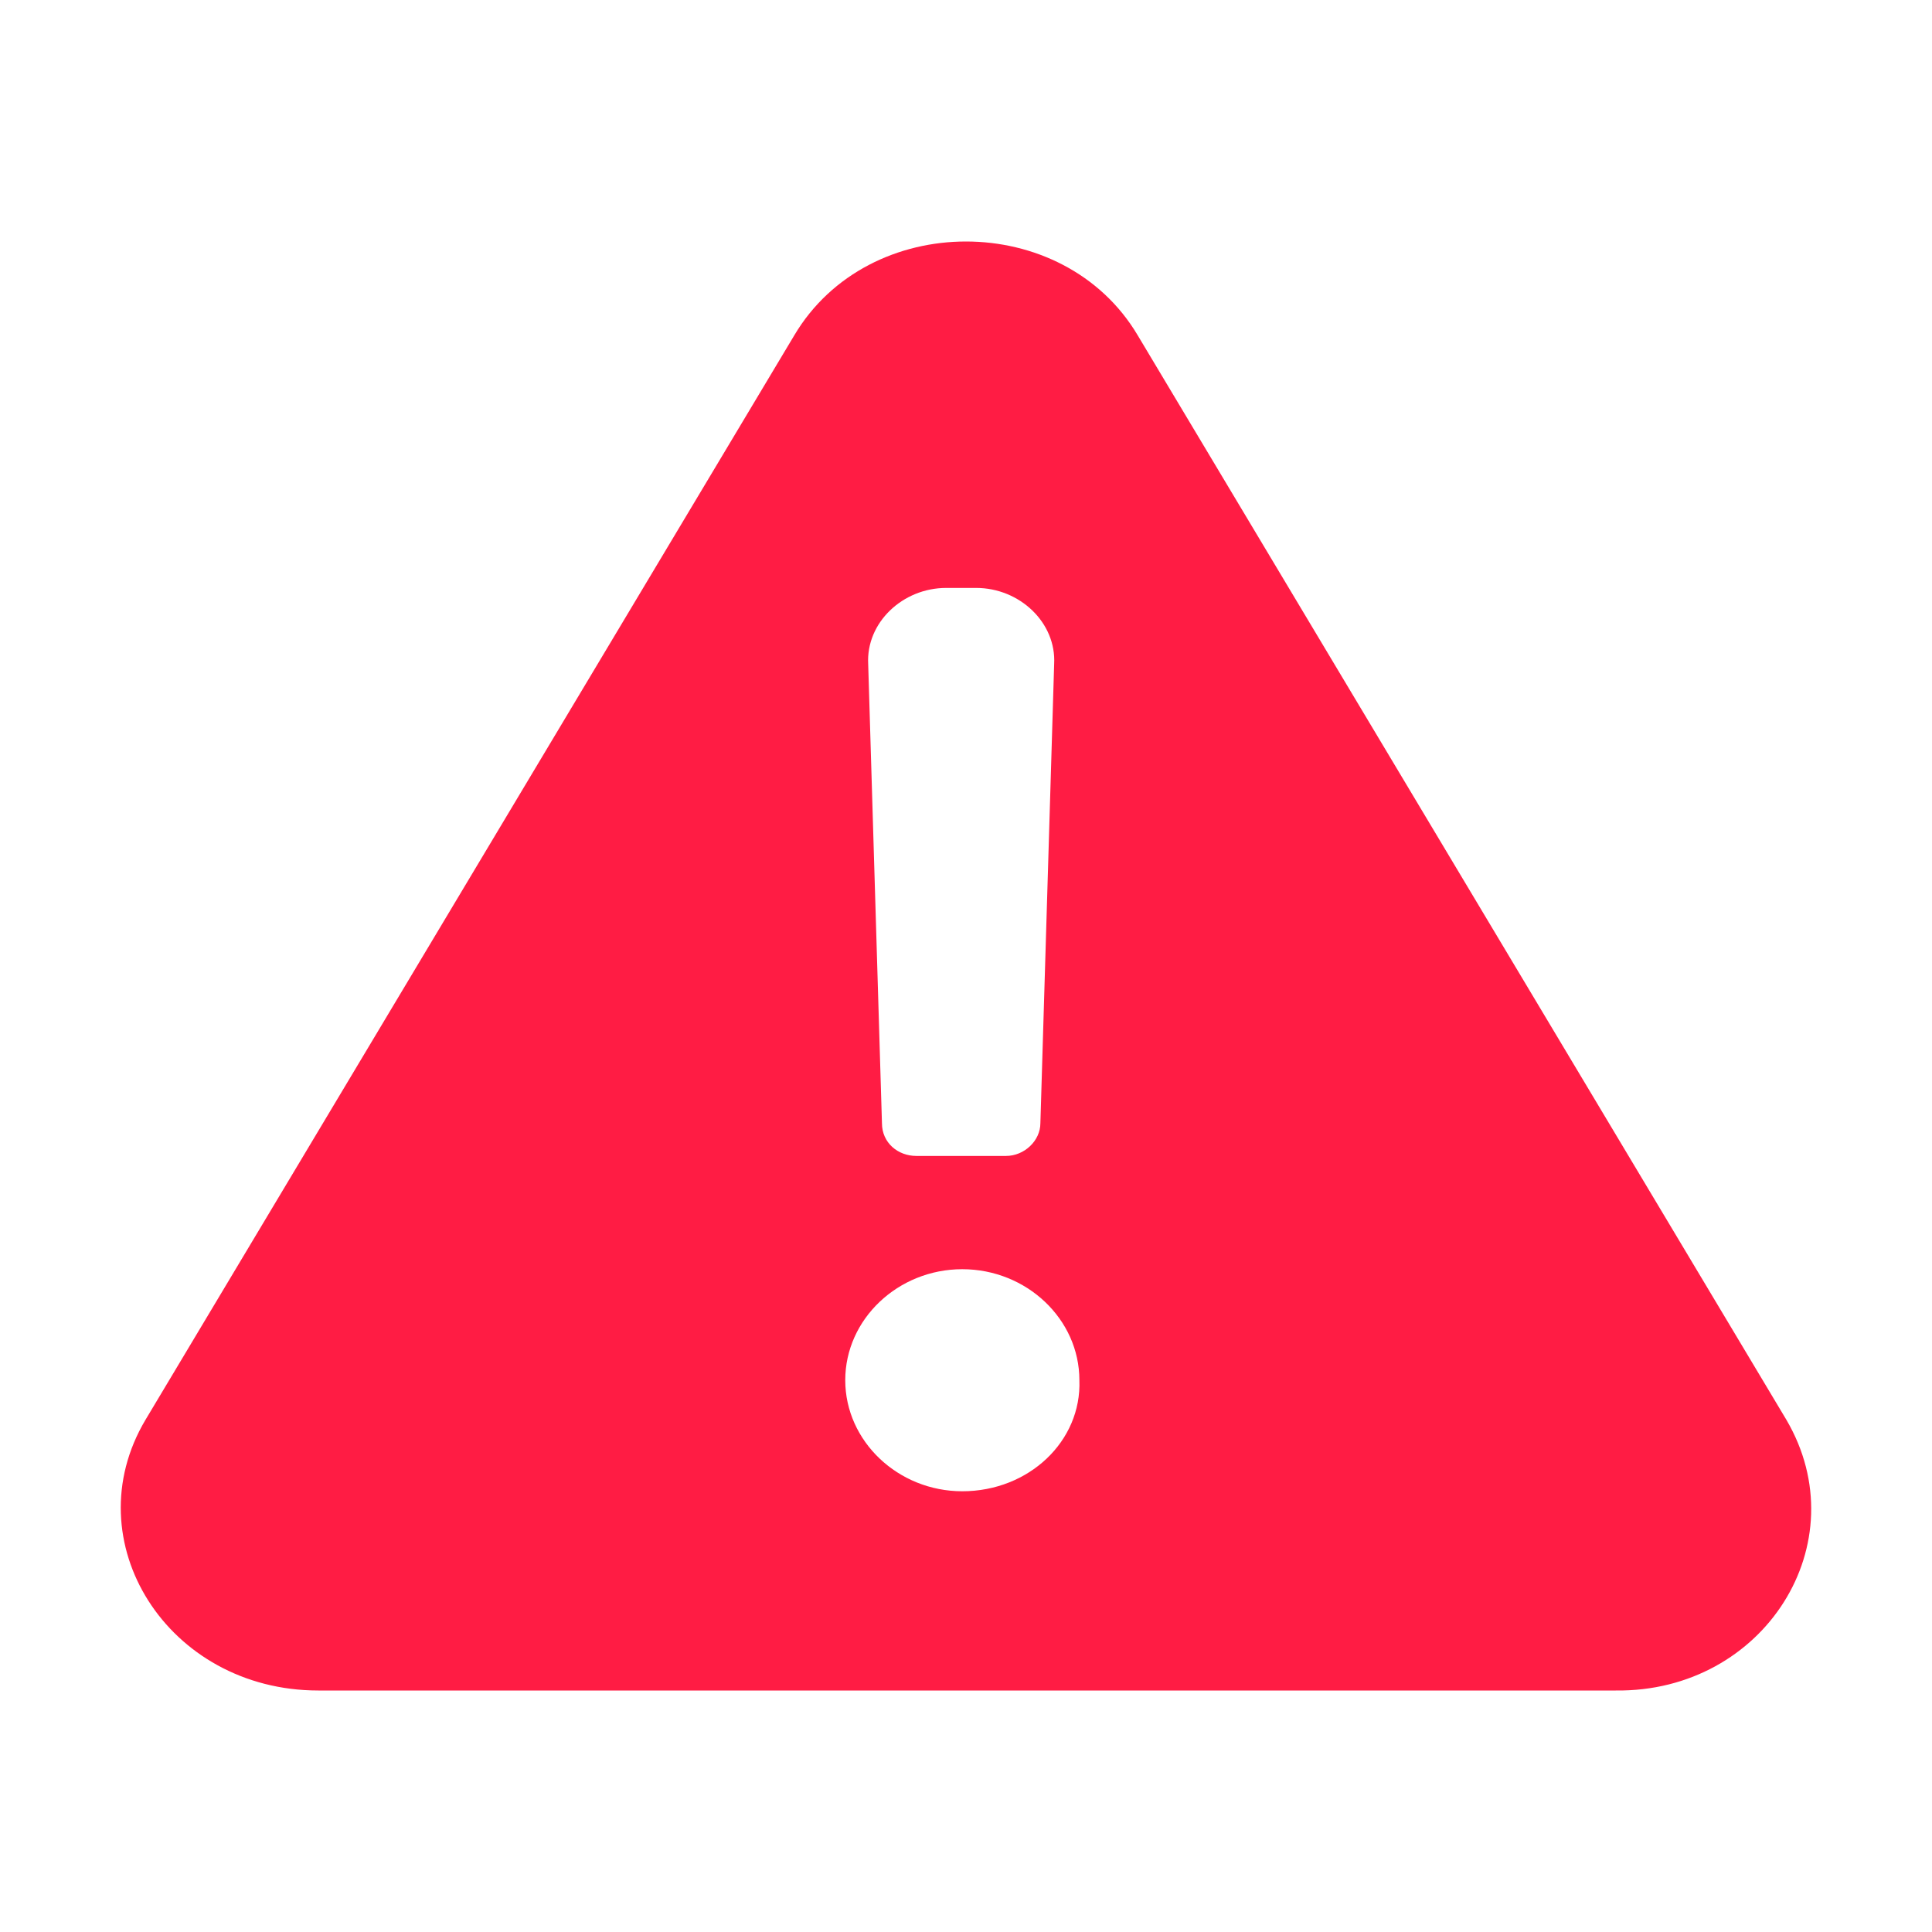 <svg width="16" height="16" viewBox="0 0 16 16" fill="none" xmlns="http://www.w3.org/2000/svg">
<path fill-rule="evenodd" clip-rule="evenodd" d="M9.422 2.777L14.794 11.758C15.393 12.779 14.611 14.015 13.381 14H2.636C1.388 14 0.607 12.763 1.205 11.758L6.578 2.777C7.193 1.741 8.807 1.741 9.422 2.777ZM7.836 4.869H8.084C8.445 4.869 8.749 5.157 8.73 5.5L8.616 9.302C8.616 9.447 8.483 9.573 8.331 9.573H7.589C7.437 9.573 7.304 9.465 7.304 9.302L7.19 5.5C7.171 5.157 7.475 4.869 7.836 4.869ZM7.969 12.35C7.437 12.35 7 11.935 7 11.43C7 10.925 7.437 10.511 7.969 10.511C8.502 10.511 8.939 10.925 8.939 11.43C8.958 11.935 8.521 12.35 7.969 12.35Z" fill="#FF1C44"/>
</svg>
